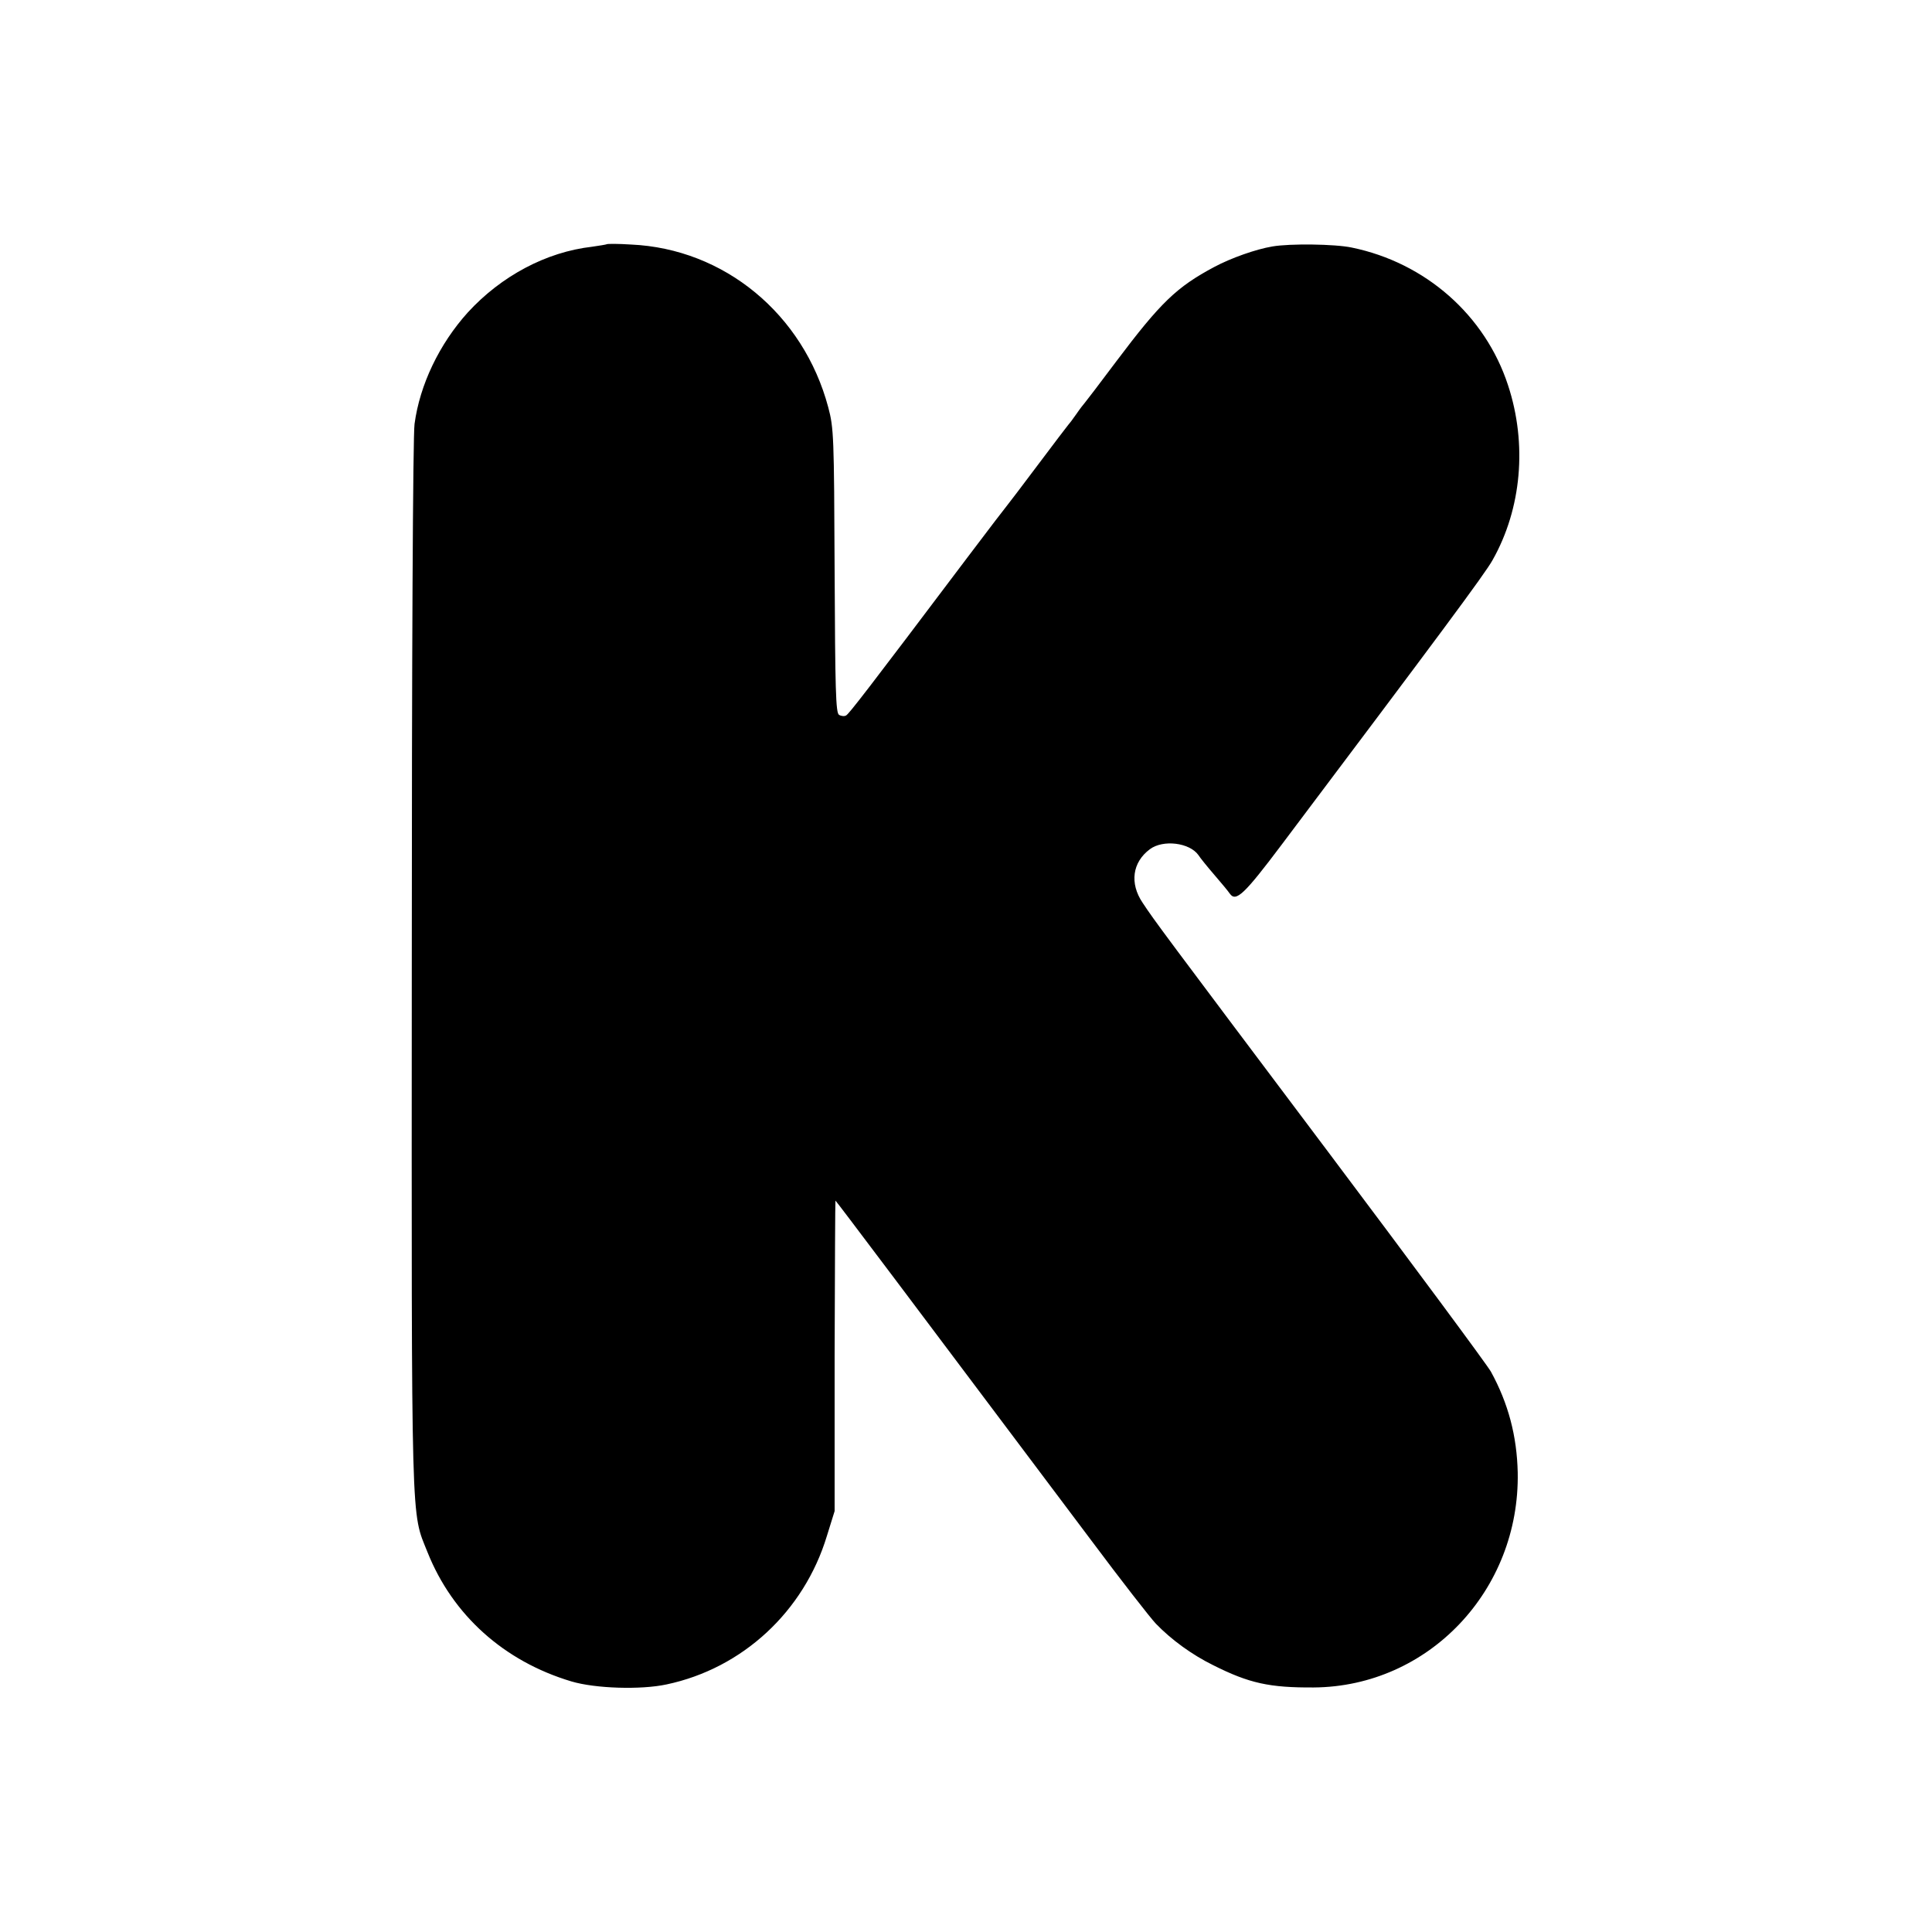 <?xml version="1.0" standalone="no"?>
<!DOCTYPE svg PUBLIC "-//W3C//DTD SVG 20010904//EN"
 "http://www.w3.org/TR/2001/REC-SVG-20010904/DTD/svg10.dtd">
<svg version="1.0" xmlns="http://www.w3.org/2000/svg"
 width="700pt" height="700pt" viewBox="0 0 700 700"
 preserveAspectRatio="xMidYMid meet">
<g transform="translate(0,700) scale(0.1,-0.1)"
fill="#000000" stroke="none">
<path d="M2198 6115 c-1 -1 -25 -5 -53 -9 -166 -19 -329 -106 -450 -238 -103
-114 -174 -262 -193 -404 -6 -40 -10 -858 -10 -1969 -1 -2072 -3 -1968 57
-2119 91 -228 277 -395 521 -468 87 -26 252 -31 345 -11 275 58 498 264 581
538 l28 90 0 562 c1 310 2 563 3 563 2 0 272 -359 926 -1230 109 -146 215
-282 235 -303 56 -58 130 -112 207 -150 131 -66 205 -82 365 -81 416 3 747
352 739 779 -3 132 -34 250 -97 365 -14 25 -280 384 -591 798 -605 805 -626
833 -671 901 -48 71 -37 147 26 194 48 36 144 24 176 -21 7 -11 33 -43 58 -72
25 -29 50 -59 56 -68 22 -31 52 -3 188 178 562 747 738 983 764 1031 105 186
126 420 56 633 -83 254 -299 444 -566 499 -61 13 -225 15 -288 4 -60 -10 -150
-42 -210 -74 -137 -73 -195 -129 -356 -343 -60 -80 -111 -147 -114 -150 -3 -3
-17 -21 -30 -40 -13 -19 -27 -37 -30 -40 -3 -3 -52 -68 -110 -145 -58 -77
-107 -142 -110 -145 -3 -3 -68 -88 -145 -190 -367 -487 -428 -565 -439 -572
-6 -4 -18 -3 -26 2 -12 7 -14 93 -16 522 -2 487 -3 517 -23 592 -90 338 -377
575 -715 590 -46 3 -86 3 -88 1z"/>
</g>
</svg>
